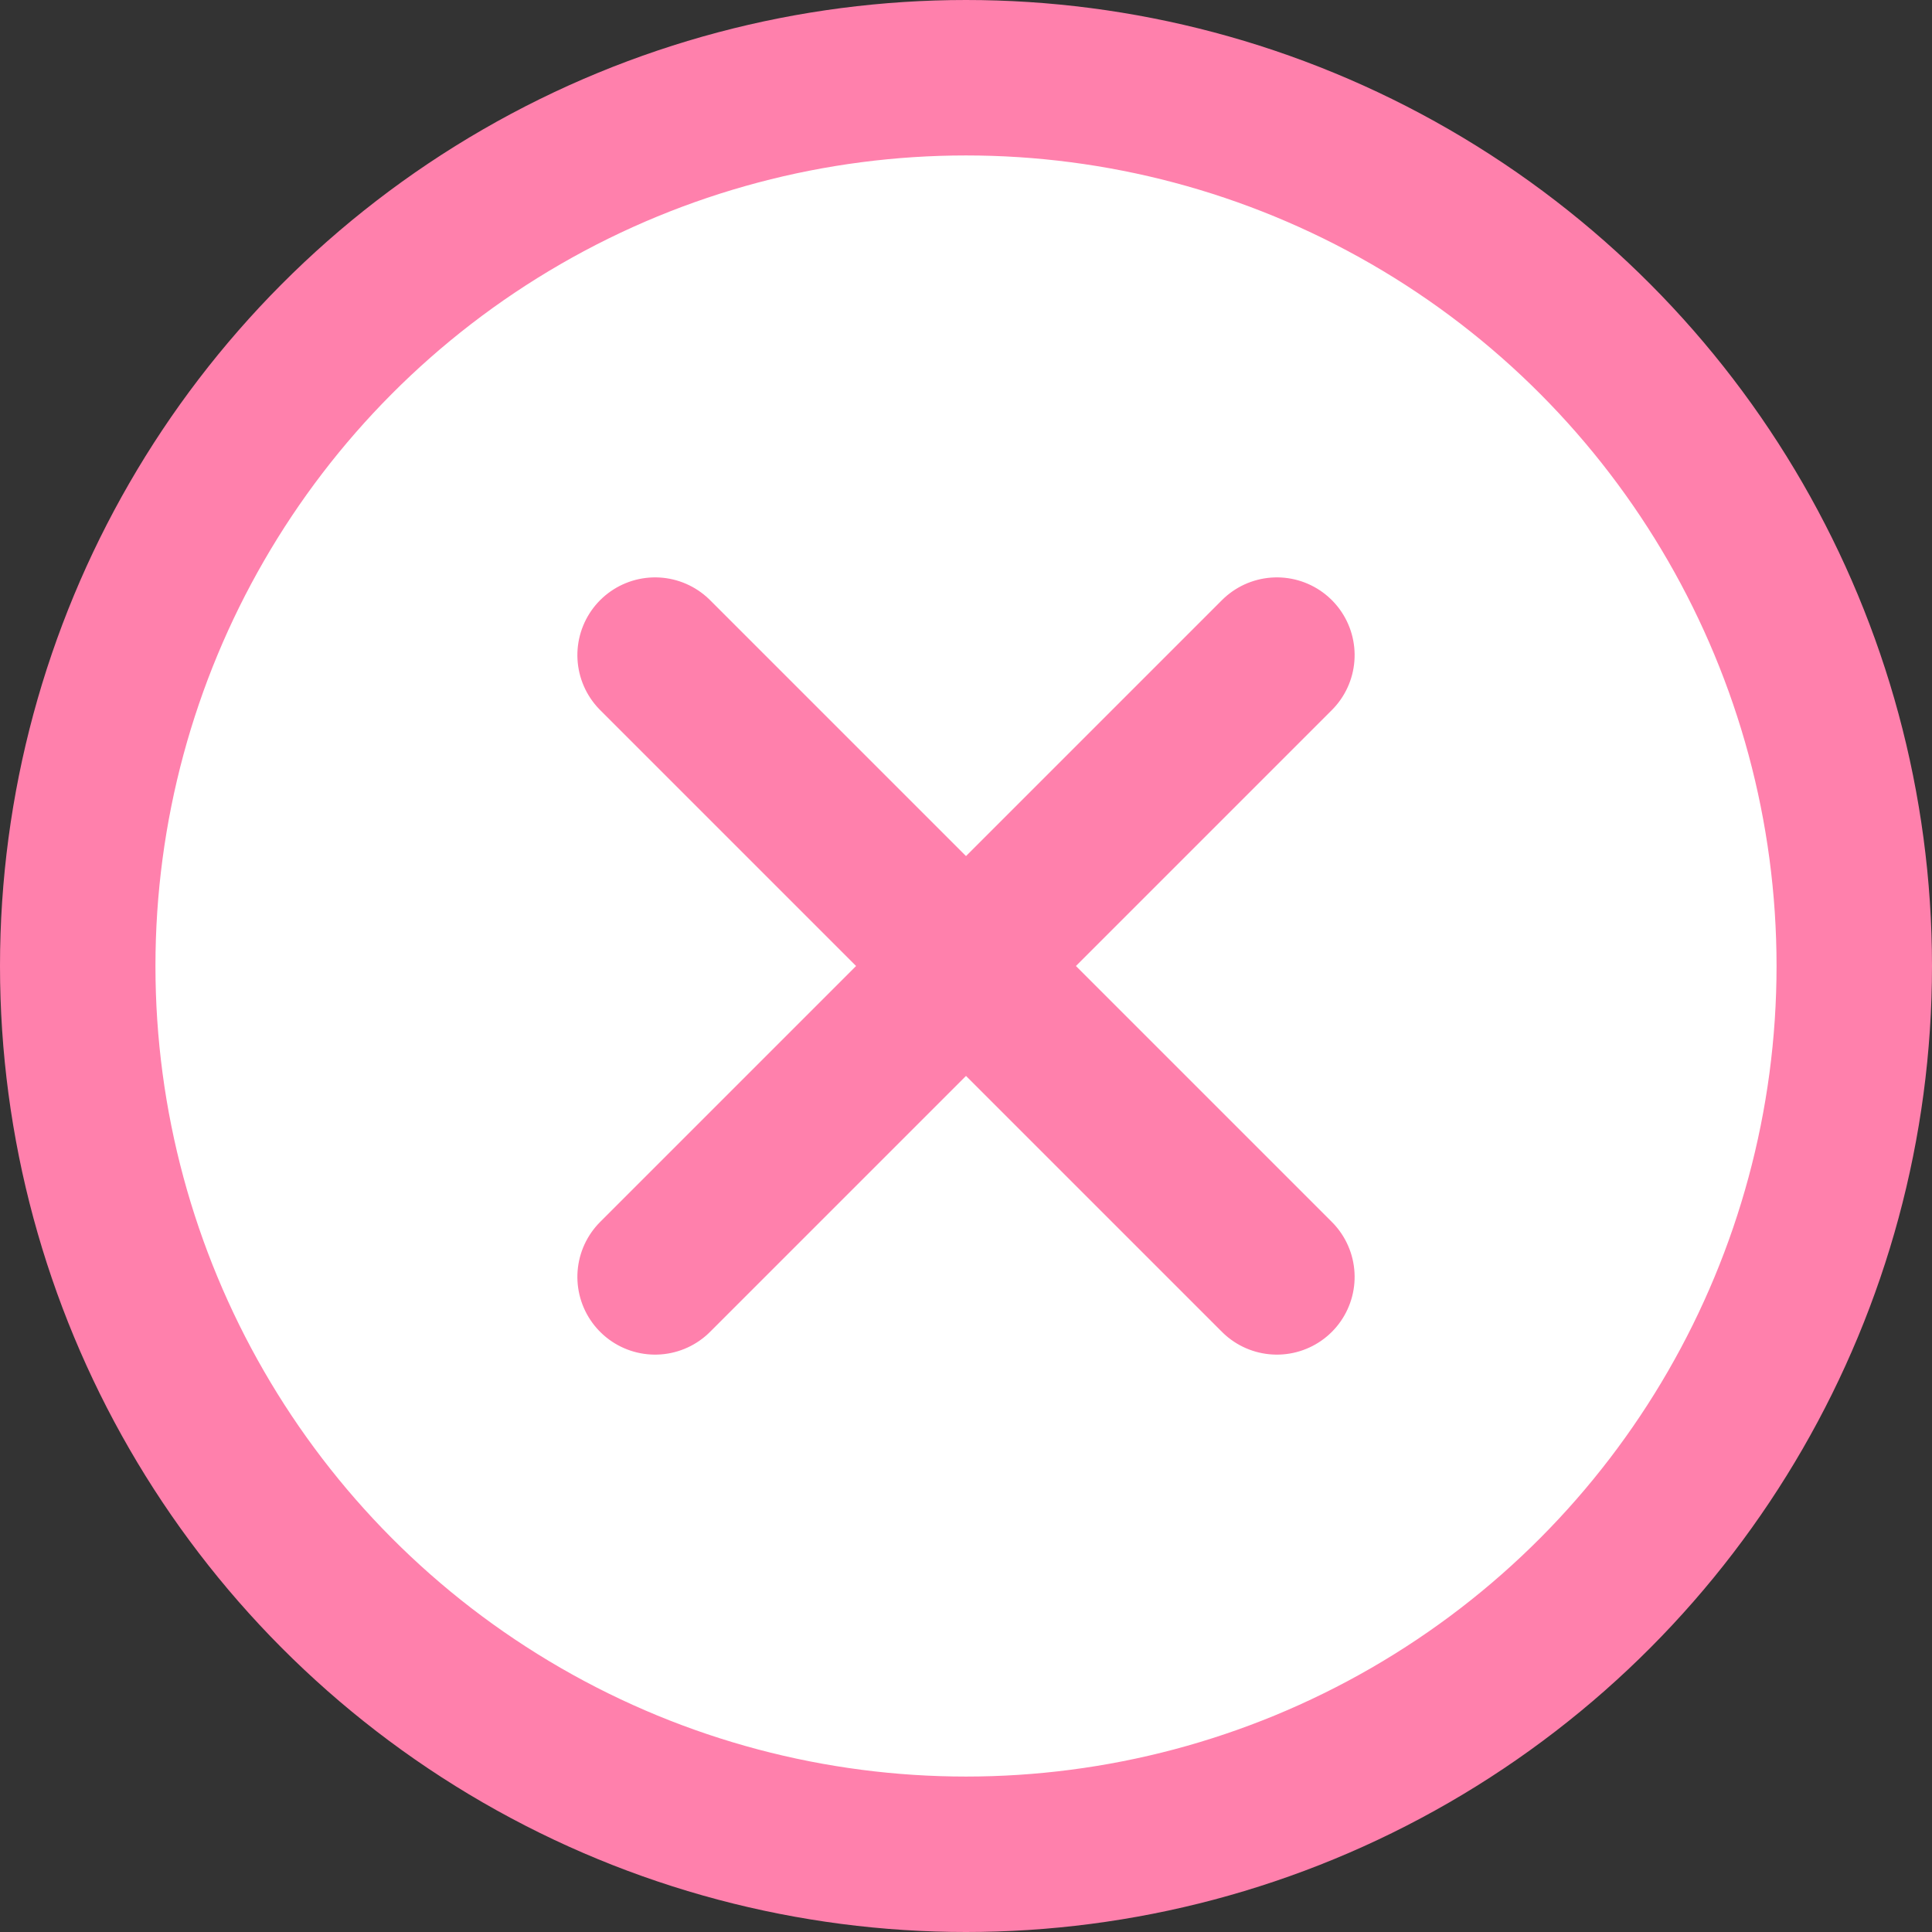 <svg xmlns="http://www.w3.org/2000/svg" width="43.5" height="43.5" viewBox="0 0 43.5 43.5">
  <rect x="0" y="0" width="43.5" height="43.5" fill="#333333" stroke="none"/>
  <g id="Icon_-_Cross_-_Element" data-name="Icon - Cross - Element" transform="translate(1.75 1.75)">
    <circle id="ellipse_color_border_" data-name="ellipse [color_border]" cx="20" cy="20" r="20" stroke-width="3.5" stroke="#ff80ac" stroke-linecap="round" stroke-linejoin="round" fill="#fff"/>
    <line id="line_1" data-name="line 1 [color_border]" y1="19.799" transform="translate(27 13) rotate(45)" fill="none" stroke="#ff80ac" stroke-linecap="round" stroke-width="3.5"/>
    <line id="line_2" data-name="line 2 [color_border]" x2="19.799" transform="translate(13 13) rotate(45)" fill="none" stroke="#ff80ac" stroke-linecap="round" stroke-width="3.5"/>
  </g>
</svg>
